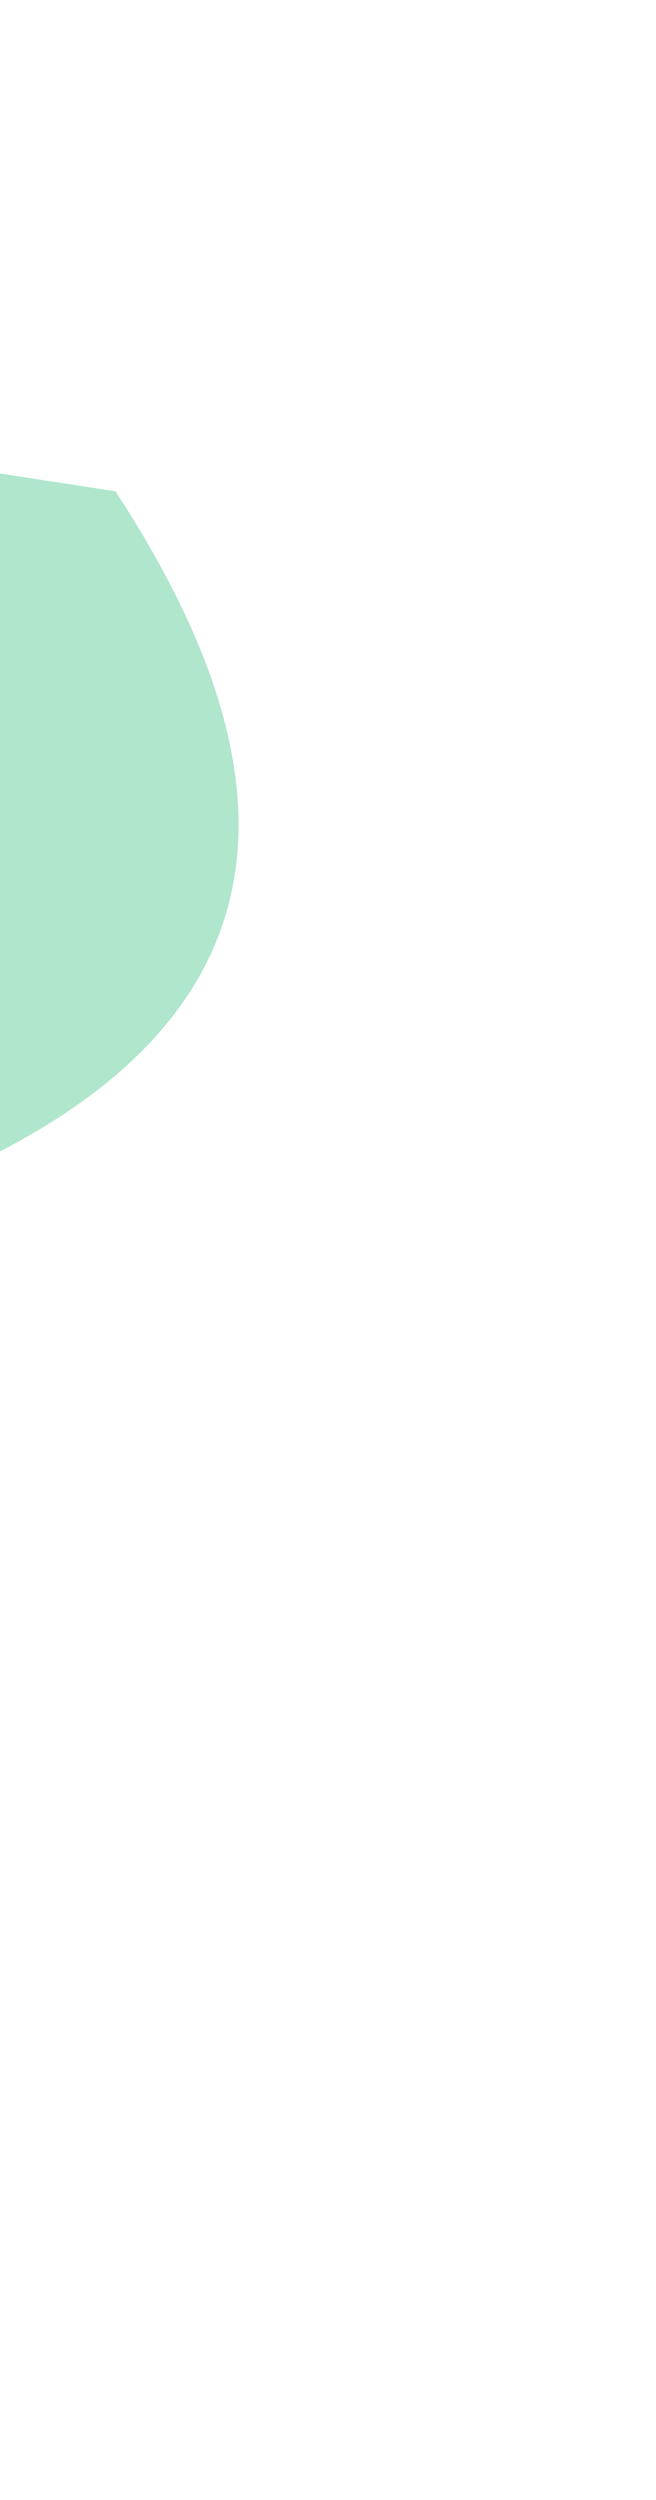 <svg width="432" height="1644" fill="none" xmlns="http://www.w3.org/2000/svg"><g filter="url(#filter0_f_2100_12545)"><path d="M-1048.5 1367.51c-200.47 28.13-245.56-297.47-402.85-462.908-41.3-43.437-835.87-72.843-997.38-146.465-91.64-41.774-6.49-369.315-35.83-461.072-10.54-13.723-15.57-21.736-15.57-21.736 7.09 3.423 12.12 10.951 15.57 21.736 64.82 84.369 338.35 384.555 936.76 365.258 695.741-22.437 1417.013-371.024 1417.013-371.024l206.814 31.768C220.28 543.957 276.44 848.884-684.95 879.887c-188.39 6.075-163.084 459.483-363.55 487.623z" fill="#26BB76" fill-opacity=".37"/></g><defs><filter id="filter0_f_2100_12545" x="-2774.57" y=".889" width="3206.1" height="1642.77" filterUnits="userSpaceOnUse" color-interpolation-filters="sRGB"><feFlood flood-opacity="0" result="BackgroundImageFix"/><feBlend in="SourceGraphic" in2="BackgroundImageFix" result="shape"/><feGaussianBlur stdDeviation="137.22" result="effect1_foregroundBlur_2100_12545"/></filter></defs></svg>